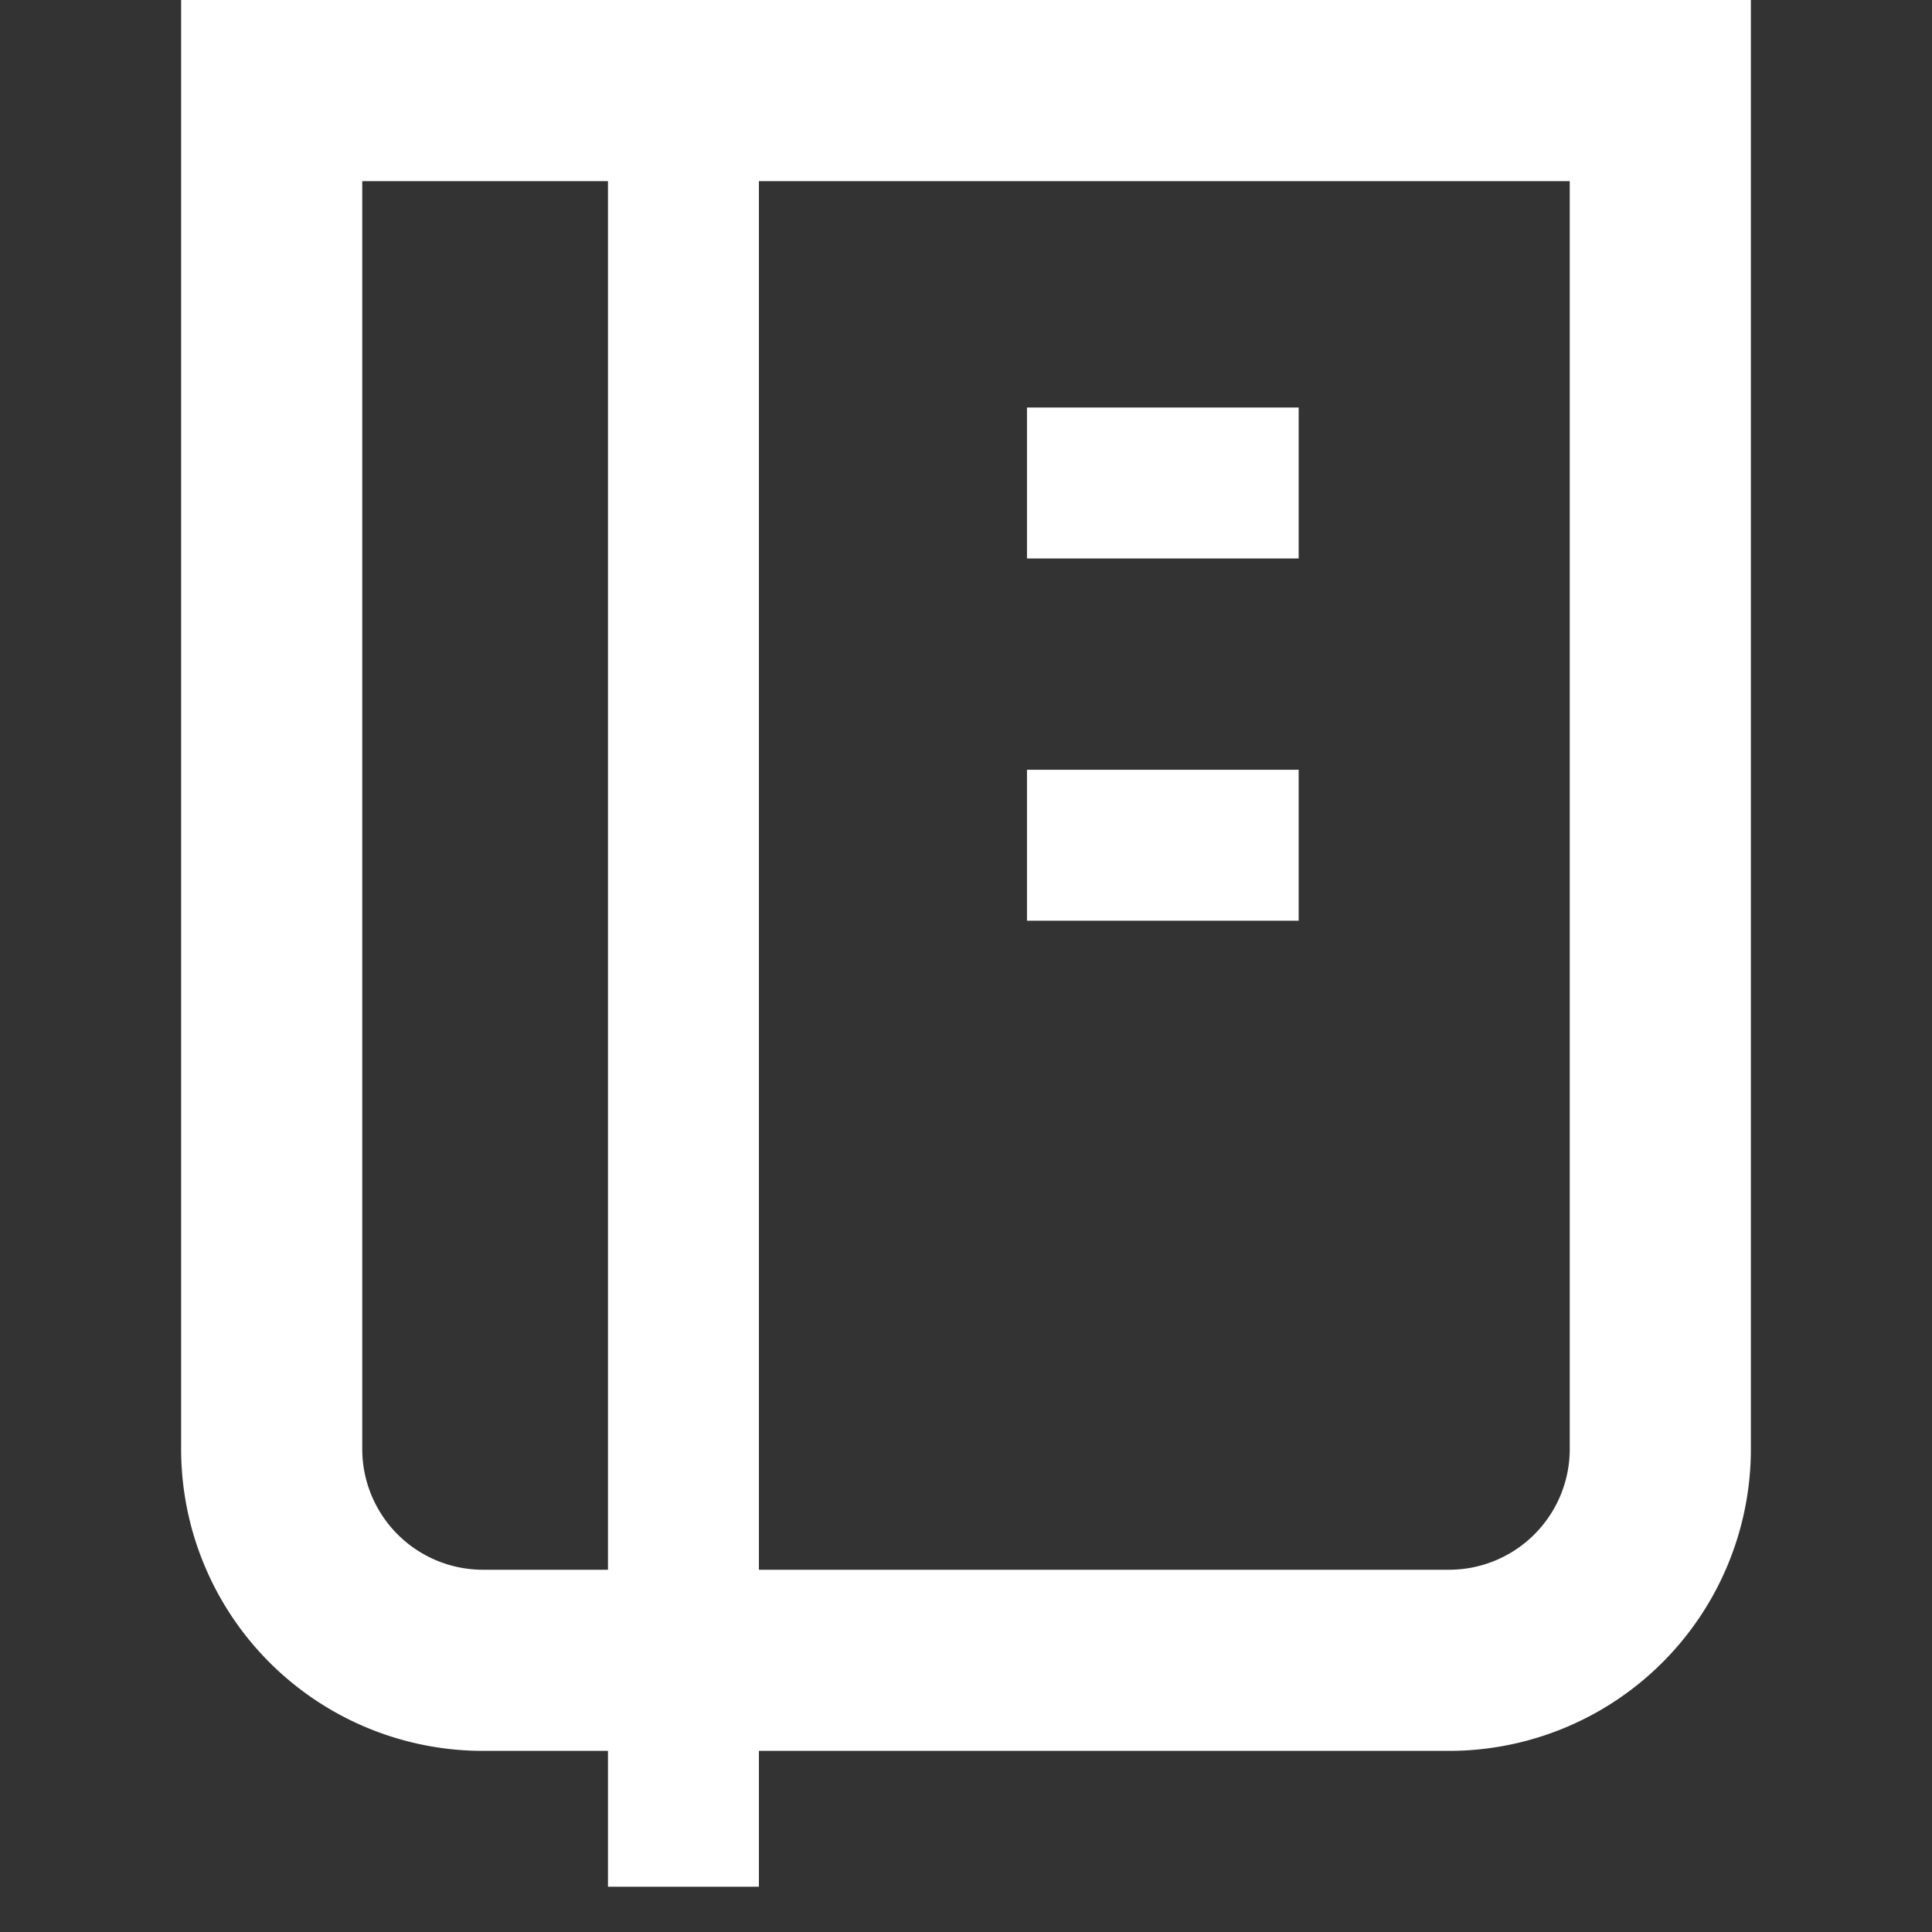 <svg stroke-linejoin="round" data-testid="geist-icon" viewBox="0 0 16 16"><rect x="0" y="0" width="16" height="16" fill="#333333" stroke="none"/><path fill="white" fill-rule="evenodd" d="M6.285 1.5H13V12a1 1 0 01-1 1H6.285V1.5zm-1.25 0H3V12a1 1 0 001 1h1.035V1.5zm0 13H4A2.5 2.5 0 011.5 12V0h13v12a2.5 2.5 0 01-2.5 2.5H6.285v1.125h-1.25V14.5zm3.47-11.125h2.25v1.25h-2.25v-1.25zm.625 3h-.625v1.25h2.25v-1.25H9.13z" clip-rule="evenodd"/></svg>